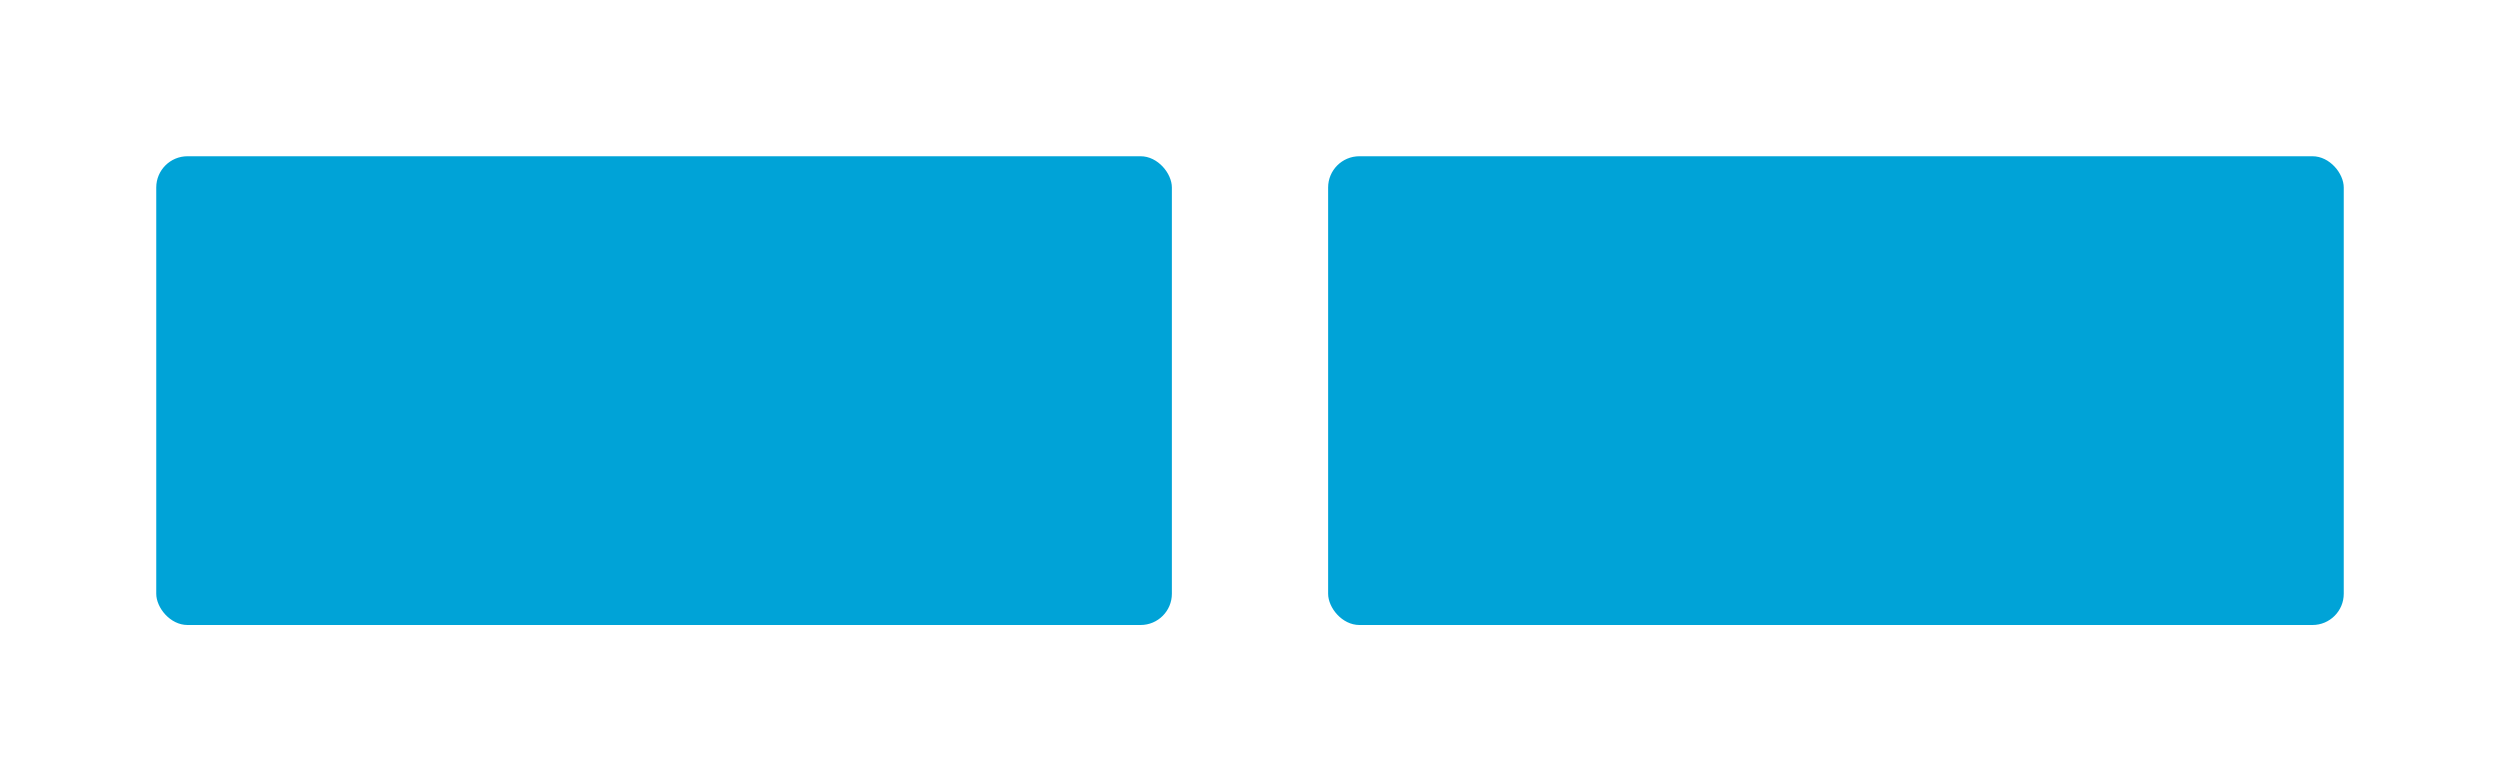 <?xml version="1.0" encoding="UTF-8"?>
<svg width="320px" height="100px" viewBox="0 0 320 100" version="1.1" xmlns="http://www.w3.org/2000/svg" xmlns:xlink="http://www.w3.org/1999/xlink">
    <title>footer_6_6</title>
    <g id="footer_6_6" stroke="none" stroke-width="1" fill="none" fill-rule="evenodd">
        <rect fill="#FFFFFF" x="0" y="0" width="320" height="100"></rect>
        <g id="Group" transform="translate(20, 20)" fill="#00A3D7">
            <rect id="Rectangle" x="0" y="0" width="130" height="60" rx="4"></rect>
            <rect id="Rectangle" x="150" y="0" width="130" height="60" rx="4"></rect>
        </g>
    </g>
</svg>